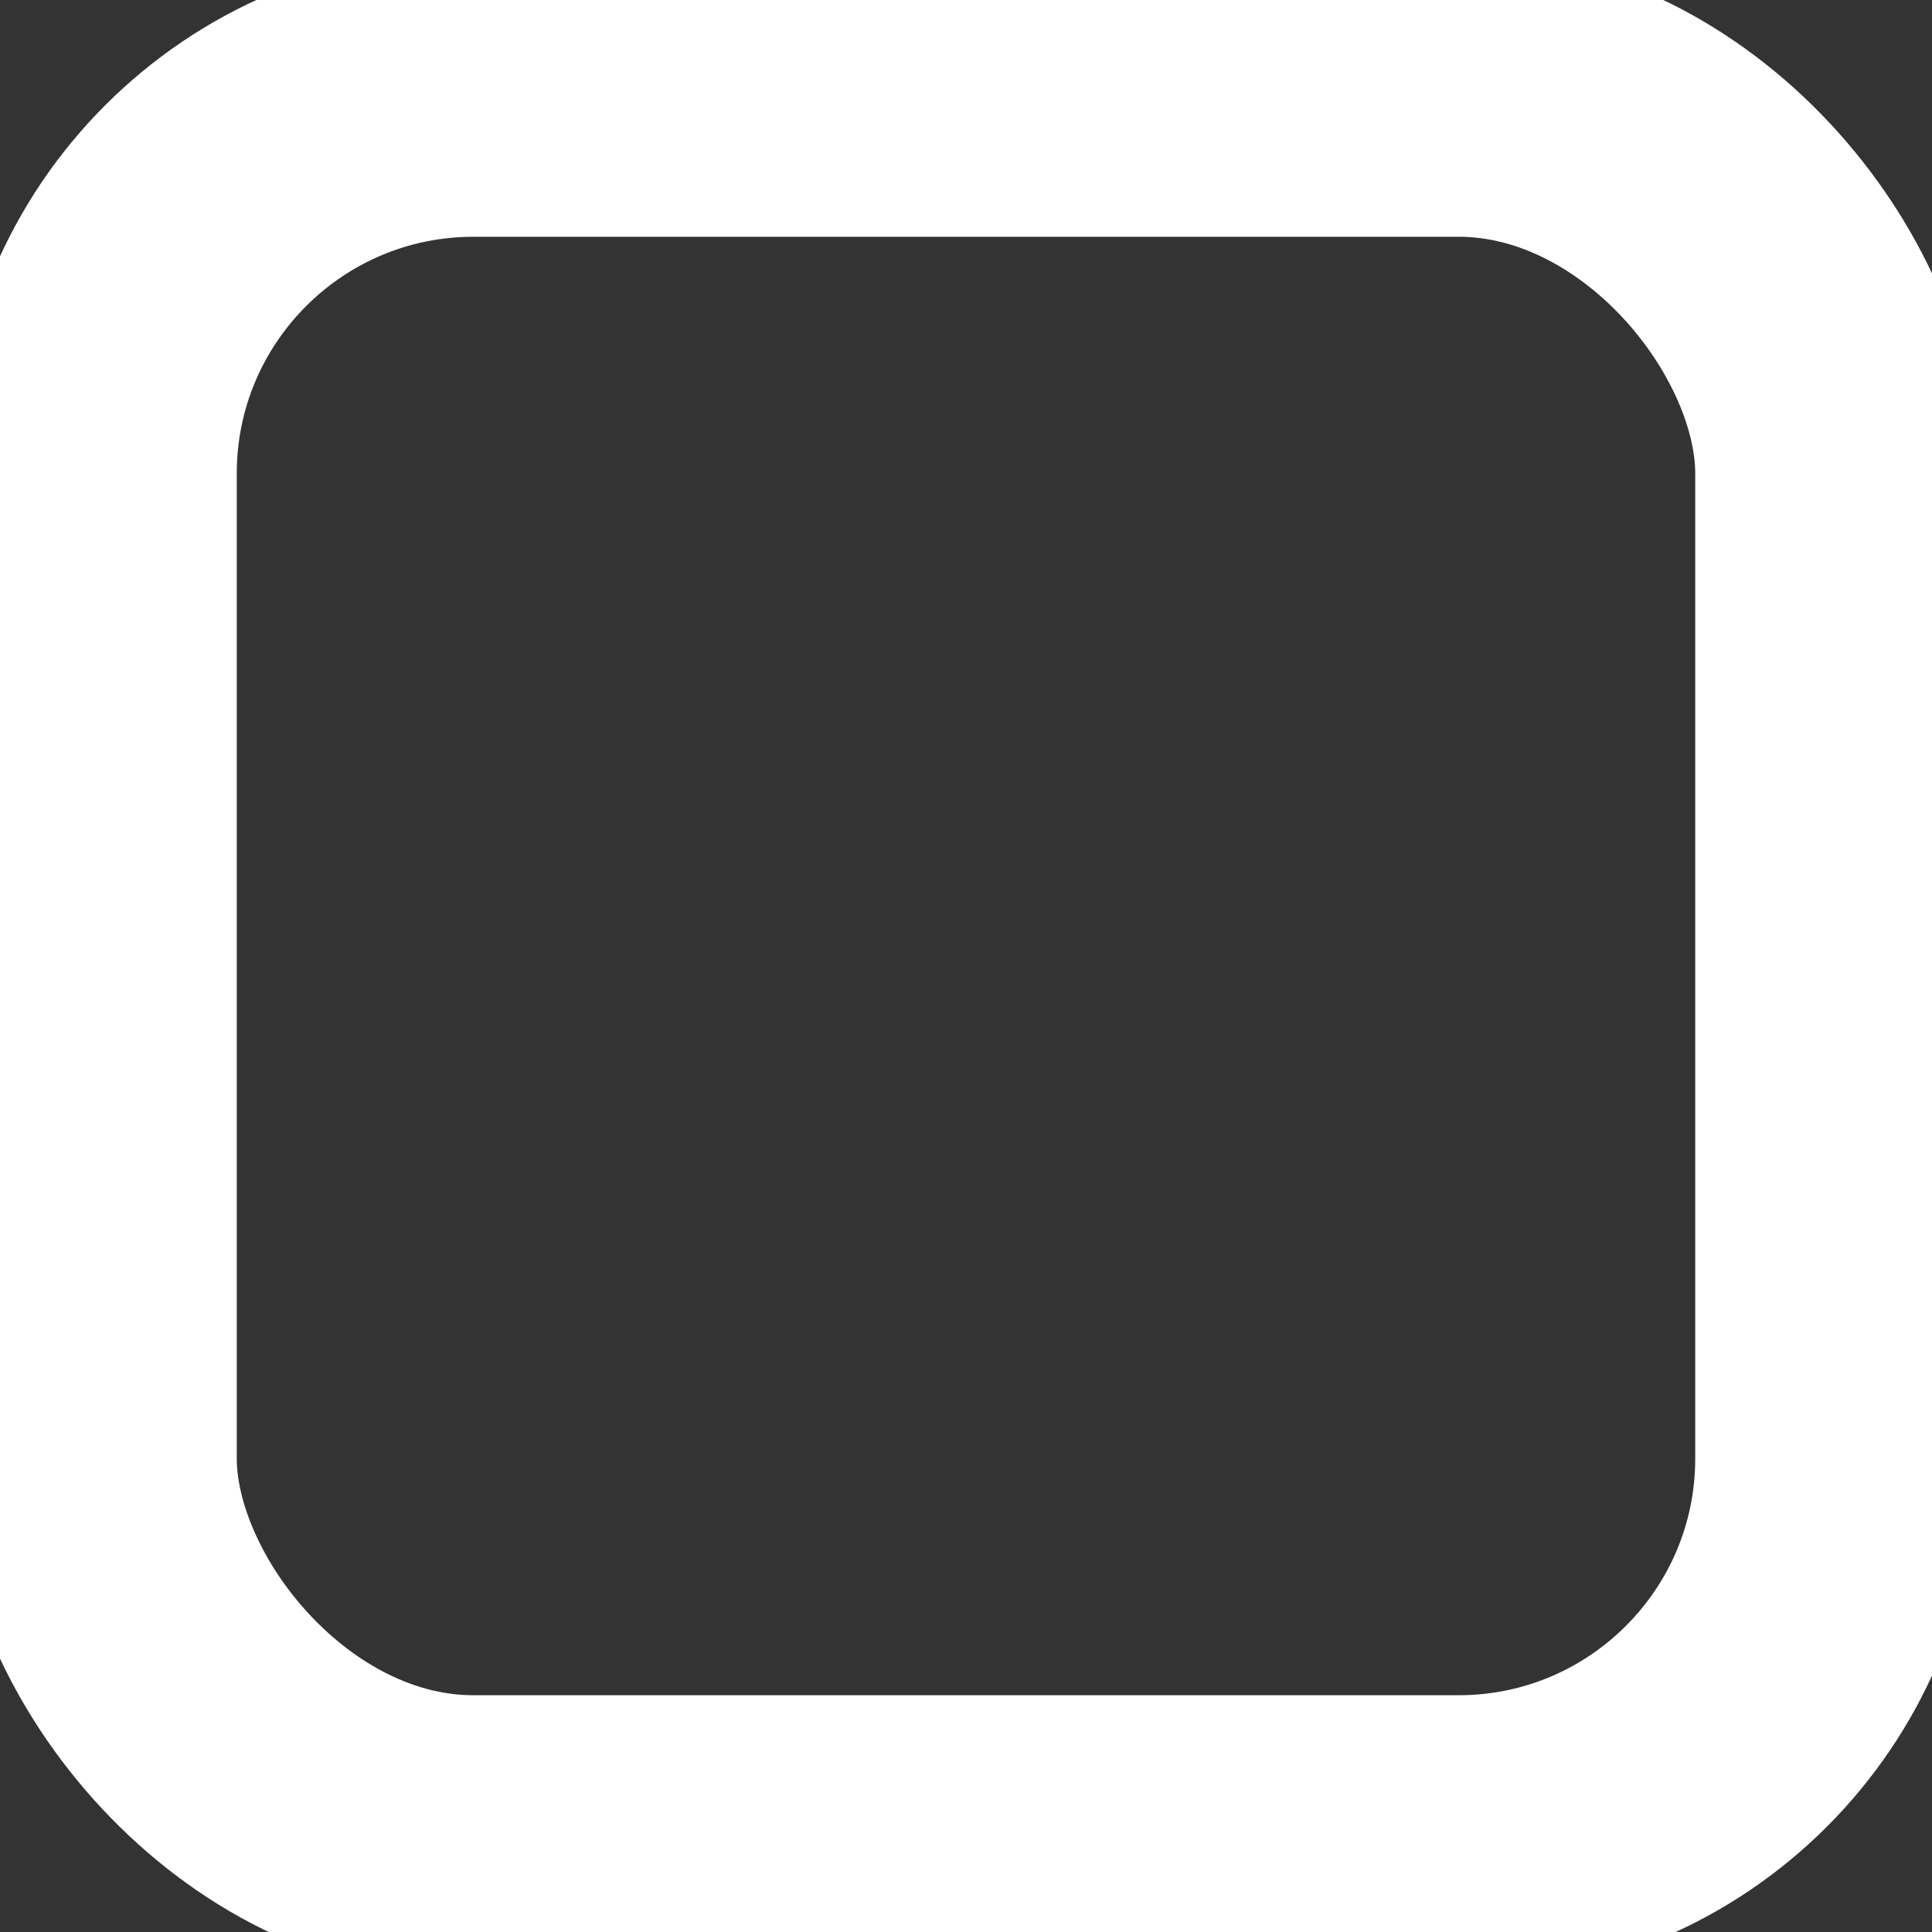 <?xml version="1.0" encoding="UTF-8"?>
<svg xmlns="http://www.w3.org/2000/svg" viewBox="0 0 10.2 10.2">
    <rect x="0" y="0" width="10.2" height="10.2" fill="#333333" stroke="none"/>
    <rect x="0.5" y="0.5" width="9.2" height="9.2" rx="2" ry="2" fill="none" stroke="white" stroke-width="1.5"/>
</svg>
